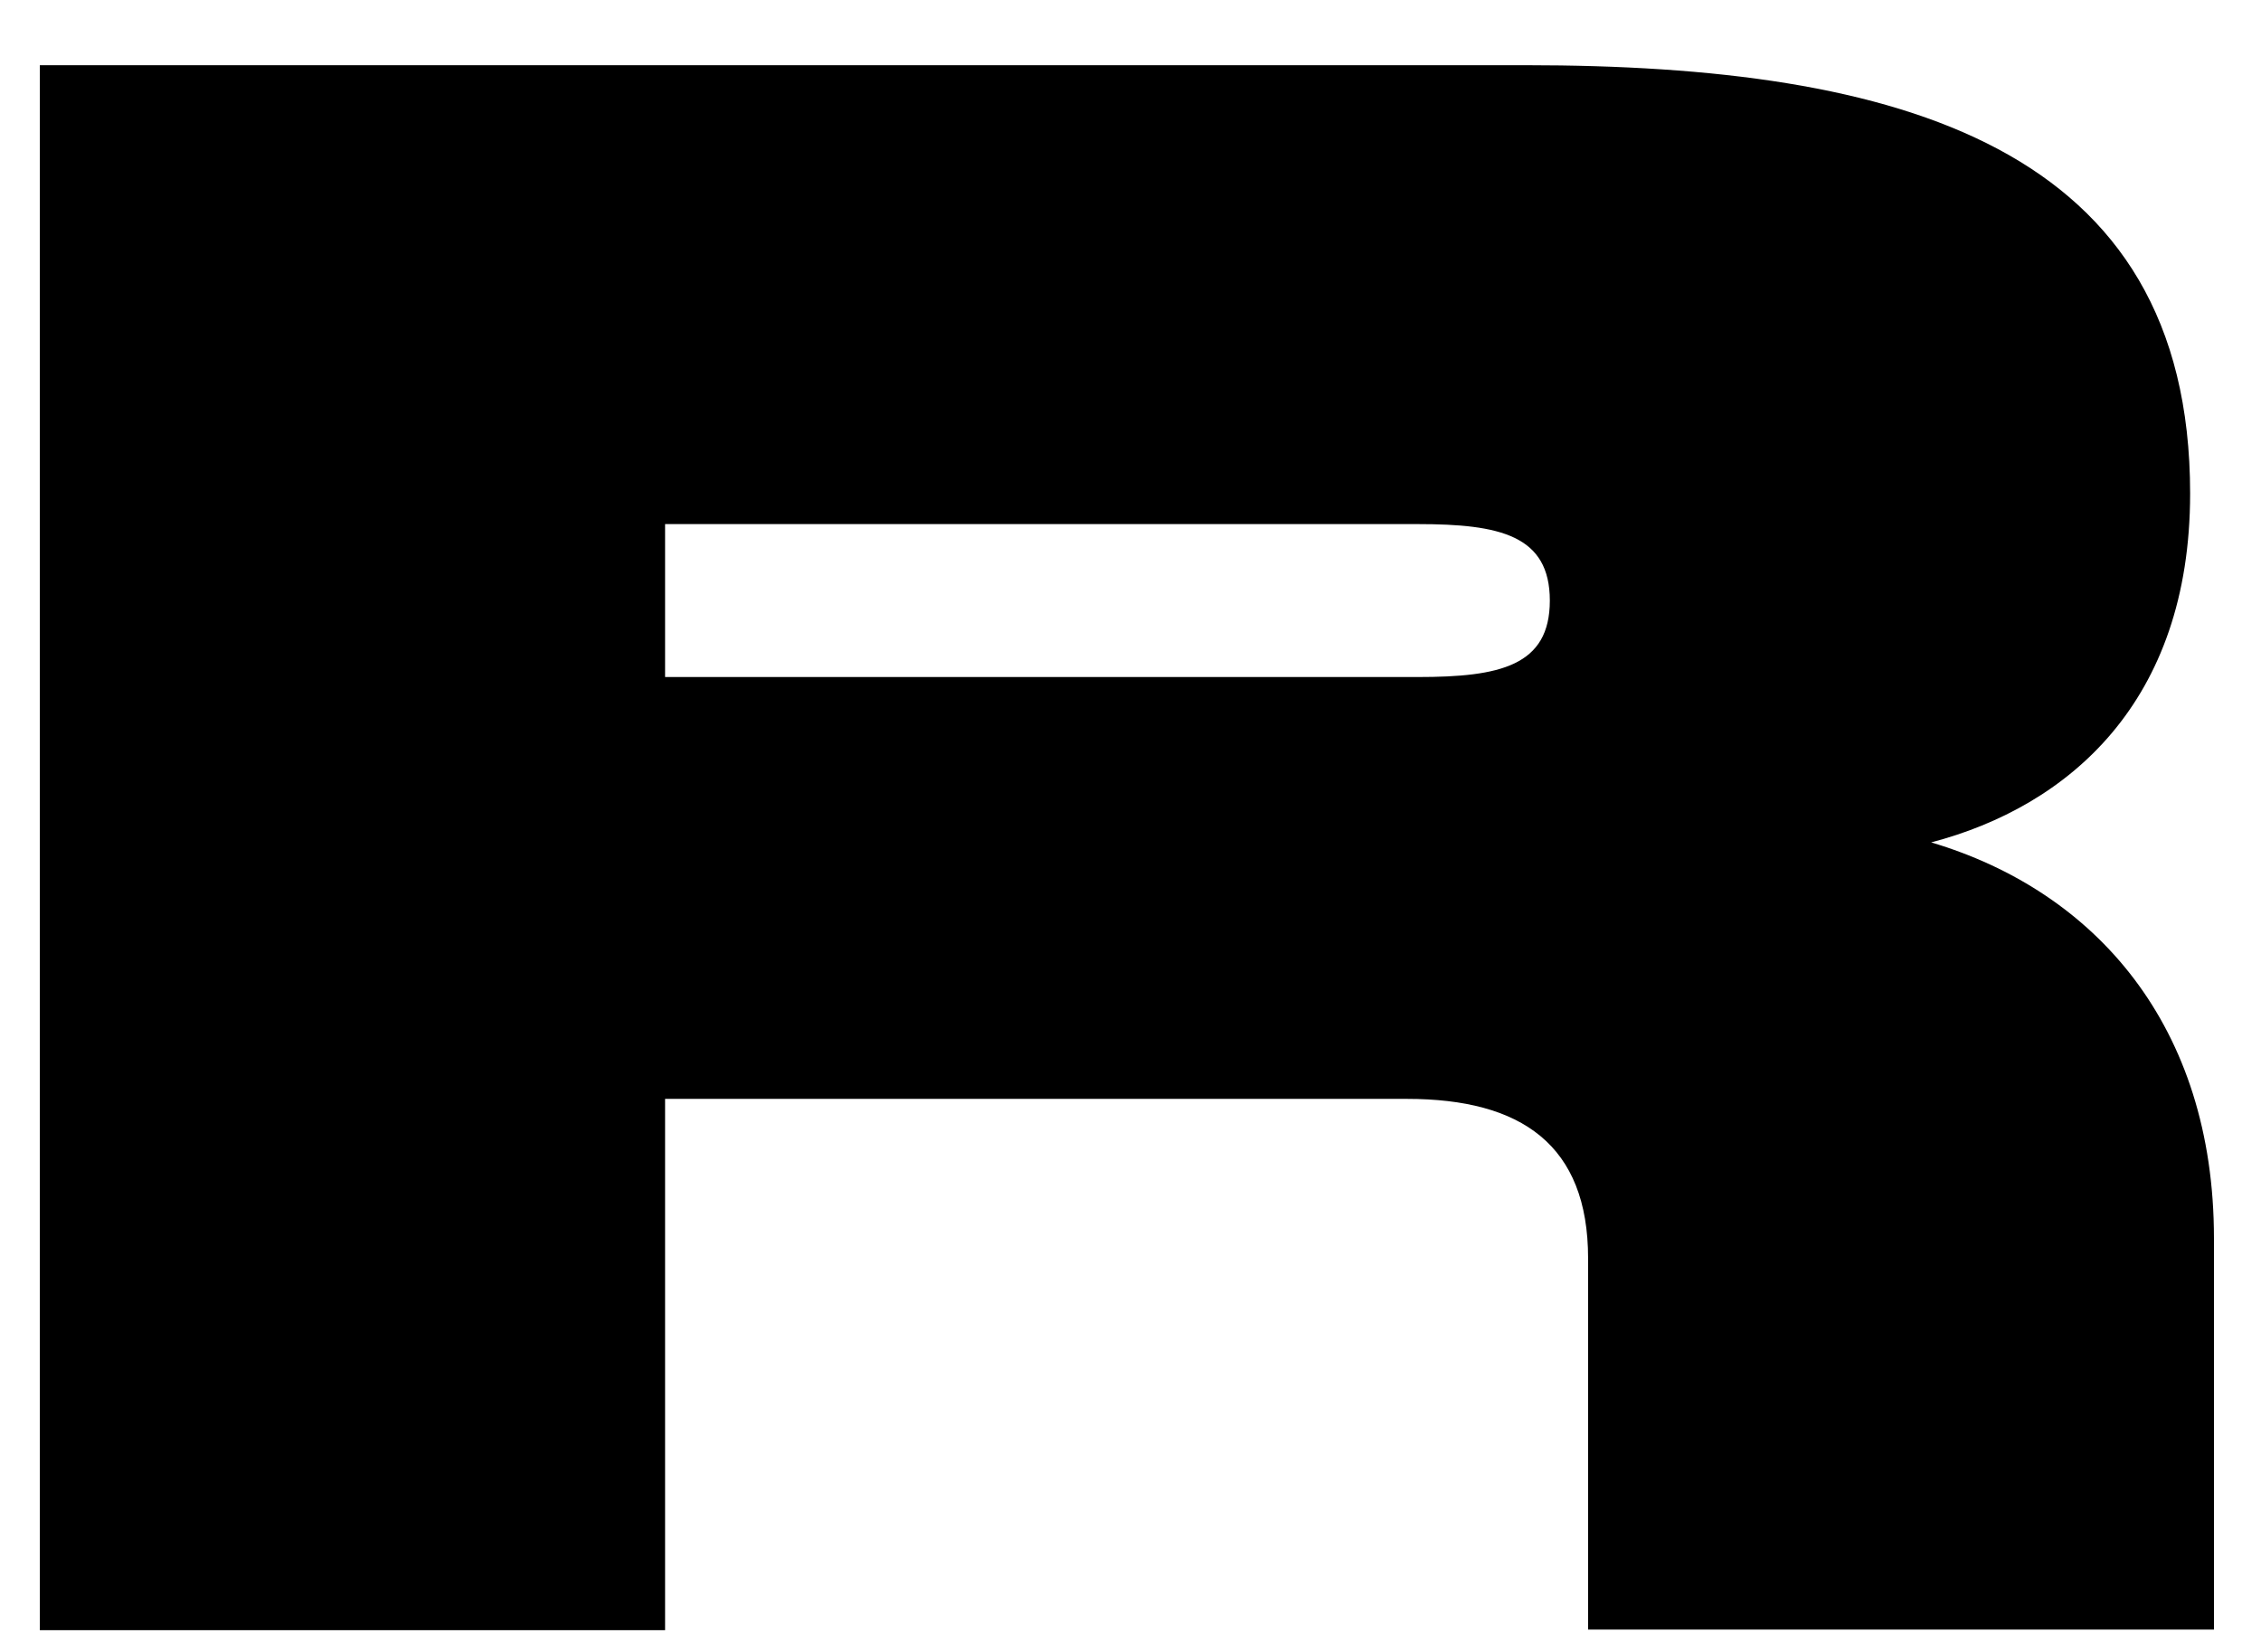 <svg width="26" height="19" viewBox="0 0 26 19" fill="none" xmlns="http://www.w3.org/2000/svg">
<path d="M22.207 9.689C23.783 9.276 25.185 8.078 25.185 5.676C25.185 1.677 21.834 0.75 17.548 0.75H0.458V18.75H7.648V12.639H16.18C17.494 12.639 18.262 13.167 18.262 14.473V18.743H25.459V14.243C25.459 11.8 24.097 10.251 22.207 9.689ZM16.306 7.787H7.648V6.028H16.306C17.247 6.028 17.822 6.157 17.822 6.908C17.822 7.659 17.247 7.787 16.306 7.787Z" fill="black"/>
</svg>
